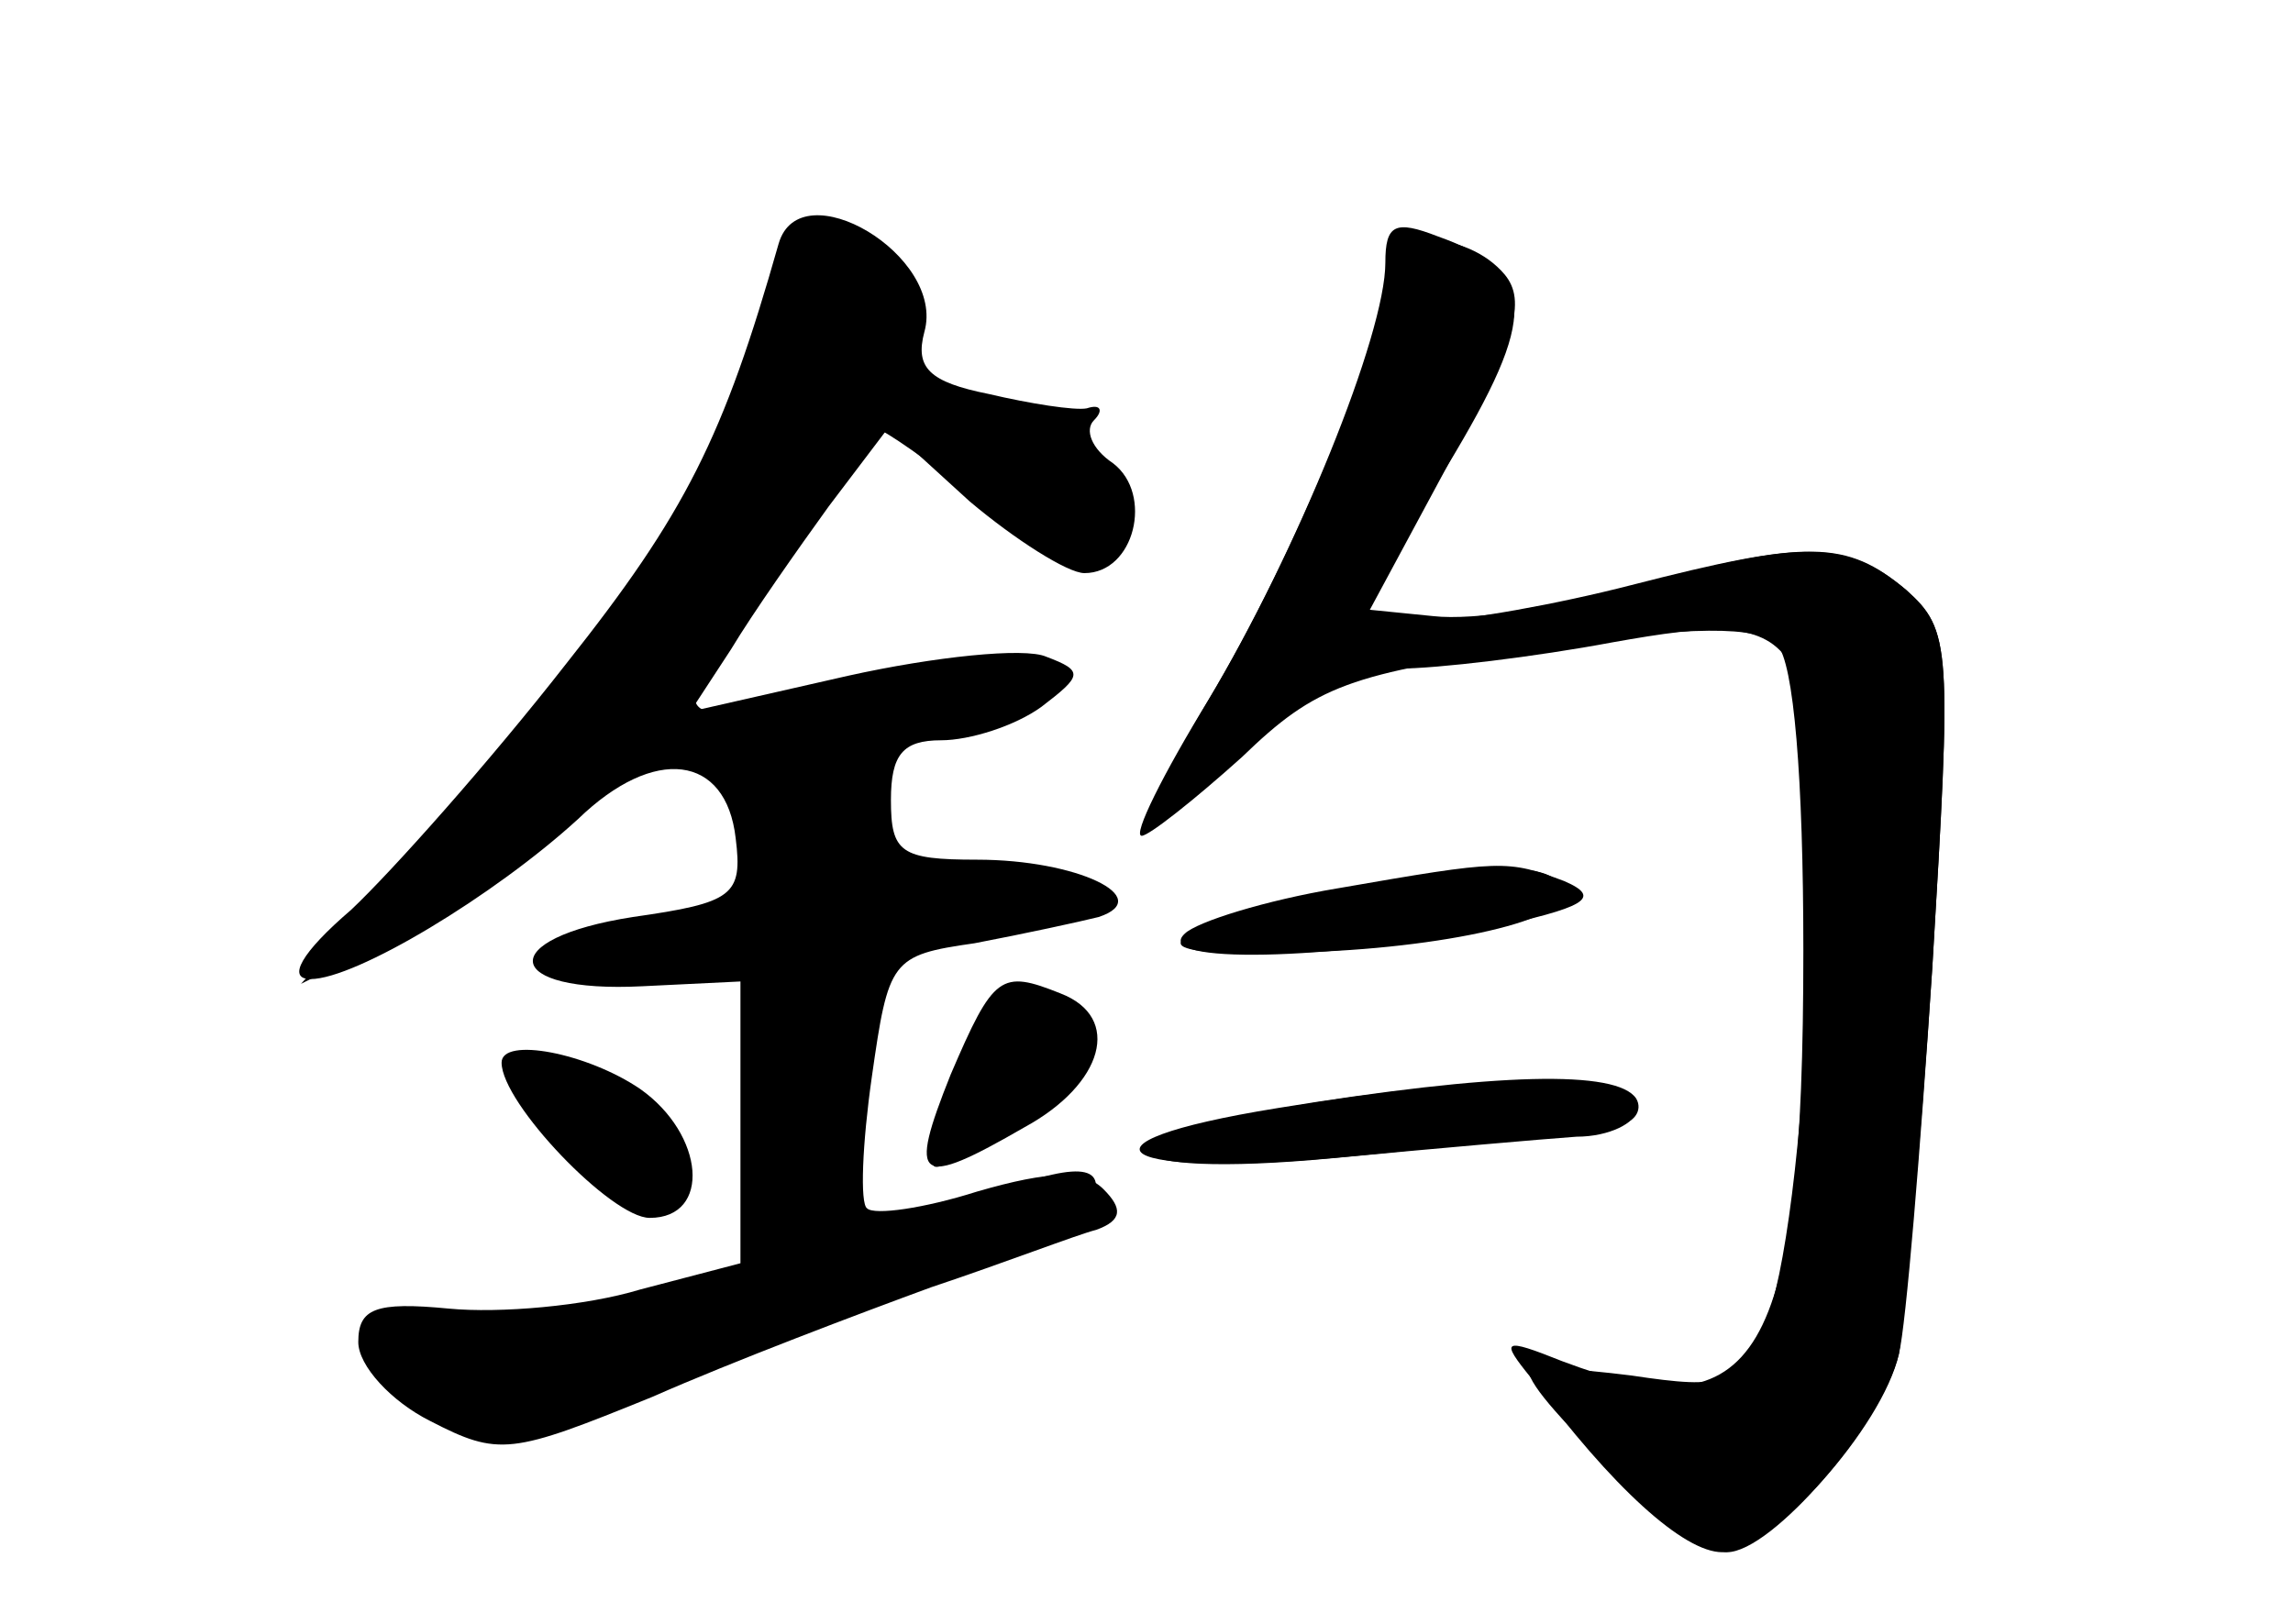 <?xml version="1.0" standalone="no"?>
<!DOCTYPE svg PUBLIC "-//W3C//DTD SVG 20010904//EN"
 "http://www.w3.org/TR/2001/REC-SVG-20010904/DTD/svg10.dtd">
<svg version="1.0" xmlns="http://www.w3.org/2000/svg"
 width="96pt" height="68pt" viewBox="0 0 96 68"
 preserveAspectRatio="xMidYMid meet">
<g transform="translate(0,68) scale(0.1,-0.1)" fill="#000000" stroke="none">
<g id="part-0" class="char-part">
  <path d="M326 578 c-23 -81 -39 -113 -89 -176 -32 -41 -73 -87 -90 -103 -21
-18 -27 -29 -17 -29 19 0 77 35 112 67 32 31 62 27 66 -8 3 -24 -1 -27 -43
-33 -58 -9 -55 -32 4 -29 l41 2 0 -59 0 -59 -42 -11 c-23 -7 -59 -10 -80 -8
-31 3 -38 0 -38 -14 0 -10 14 -25 30 -33 29 -15 34 -14 93 10 34 15 87 35 117
46 30 10 61 22 69 24 11 4 11 9 3 17 -8 8 -22 8 -53 -1 -22 -7 -43 -10 -46 -7
-3 2 -2 27 2 55 7 49 8 51 43 56 21 4 44 9 52 11 24 8 -9 24 -51 24 -32 0 -36
3 -36 25 0 19 5 25 21 25 12 0 31 6 42 14 17 13 18 15 2 21 -9 4 -47 0 -83 -8
l-66 -15 17 26 c9 15 28 42 41 60 l25 33 34 -31 c19 -16 41 -30 48 -30 21 0
29 33 12 46 -9 6 -12 14 -8 18 4 4 3 7 -3 5 -5 -1 -24 2 -41 6 -25 5 -31 11
-27 26 9 32 -52 68 -61 37z"/>
  <path d="M580 565 c0 -26 -39 -120 -74 -178 -35 -59 -25 -64 23 -13 16 17 35
26 56 26 17 0 58 5 90 11 84 15 88 7 82 -141 -2 -65 -10 -127 -18 -144 -12
-26 -16 -28 -56 -22 -24 3 -43 4 -43 2 0 -12 70 -76 83 -76 19 0 65 54 72 83
3 12 9 85 14 162 8 134 8 141 -11 158 -25 21 -41 21 -115 2 -31 -8 -70 -15
-85 -15 l-27 0 35 65 c29 53 33 69 24 80 -16 19 -50 19 -50 0z"/>
  <path d="M557 305 c-73 -16 -83 -25 -26 -24 62 0 122 12 123 24 1 15 -32 15
-97 0z"/>
  <path d="M398 230 c-18 -45 -14 -48 31 -22 33 18 41 46 15 56 -25 10 -28 8
-46 -34z"/>
  <path d="M210 235 c0 -17 46 -65 62 -65 26 0 23 35 -4 54 -22 15 -58 22 -58
11z"/>
  <path d="M543 217 c-91 -14 -80 -31 15 -22 42 4 88 8 102 9 14 0 25 6 25 11 0
14 -67 15 -142 2z"/>
</g>
<g id="part-1" class="char-part">
  <path d="M320 538 c-16 -54 -63 -126 -136 -207 l-58 -63 40 20 c21 11 51 32
66 47 19 19 35 26 55 23 24 -3 28 -8 28 -33 0 -28 -3 -30 -40 -33 -62 -5 -67
-22 -7 -22 l53 0 -3 -62 -3 -62 -50 -13 c-27 -7 -65 -12 -83 -10 -38 4 -38
-11 1 -33 22 -12 31 -13 59 -1 18 7 73 28 123 46 49 18 91 38 93 44 5 15 -12
14 -55 -4 -19 -8 -37 -15 -39 -15 -2 0 -4 27 -4 60 0 54 2 60 23 64 83 17 83
17 63 28 -10 5 -31 8 -46 5 -25 -5 -28 -3 -32 24 -4 27 -2 30 34 35 21 4 38
10 38 14 0 16 -28 18 -80 4 -83 -22 -85 -19 -39 46 23 33 44 60 47 60 2 0 21
-13 41 -29 24 -19 42 -27 51 -21 22 13 3 40 -40 57 -28 11 -39 21 -35 31 7 19
-12 42 -35 42 -11 0 -21 -14 -30 -42z"/>
  <path d="M407 243 c-2 -10 -8 -27 -13 -38 -7 -19 -6 -18 27 2 39 25 44 47 13
51 -14 2 -23 -3 -27 -15z"/>
  <path d="M229 212 c17 -32 40 -47 53 -34 15 15 -17 52 -44 52 -15 0 -17 -4 -9
-18z"/>
</g>
<g id="part-2" class="char-part">
  <path d="M580 570 c0 -30 -37 -121 -74 -183 -19 -31 -32 -57 -28 -57 3 0 22
15 42 33 31 30 45 35 124 46 65 9 92 9 100 1 7 -7 11 -56 11 -128 0 -171 -19
-203 -101 -172 -25 10 -26 9 -13 -7 34 -46 64 -73 80 -73 20 0 67 52 74 83 2
12 9 85 14 162 8 134 8 141 -11 158 -25 21 -45 21 -114 1 -29 -8 -67 -14 -84
-12 l-30 3 36 60 c38 63 38 81 -4 96 -18 7 -22 5 -22 -11z"/>
</g>
<g id="part-3" class="char-part">
  <path d="M560 308 c-30 -5 -59 -14 -64 -19 -14 -13 62 -11 126 2 42 9 49 13
33 20 -24 9 -26 9 -95 -3z"/>
</g>
<g id="part-4" class="char-part">
  <path d="M535 216 c-93 -15 -68 -30 33 -20 42 4 80 9 85 10 4 1 14 2 23 3 8 0
12 6 9 11 -8 12 -58 11 -150 -4z"/>
</g>
</g>
</svg>